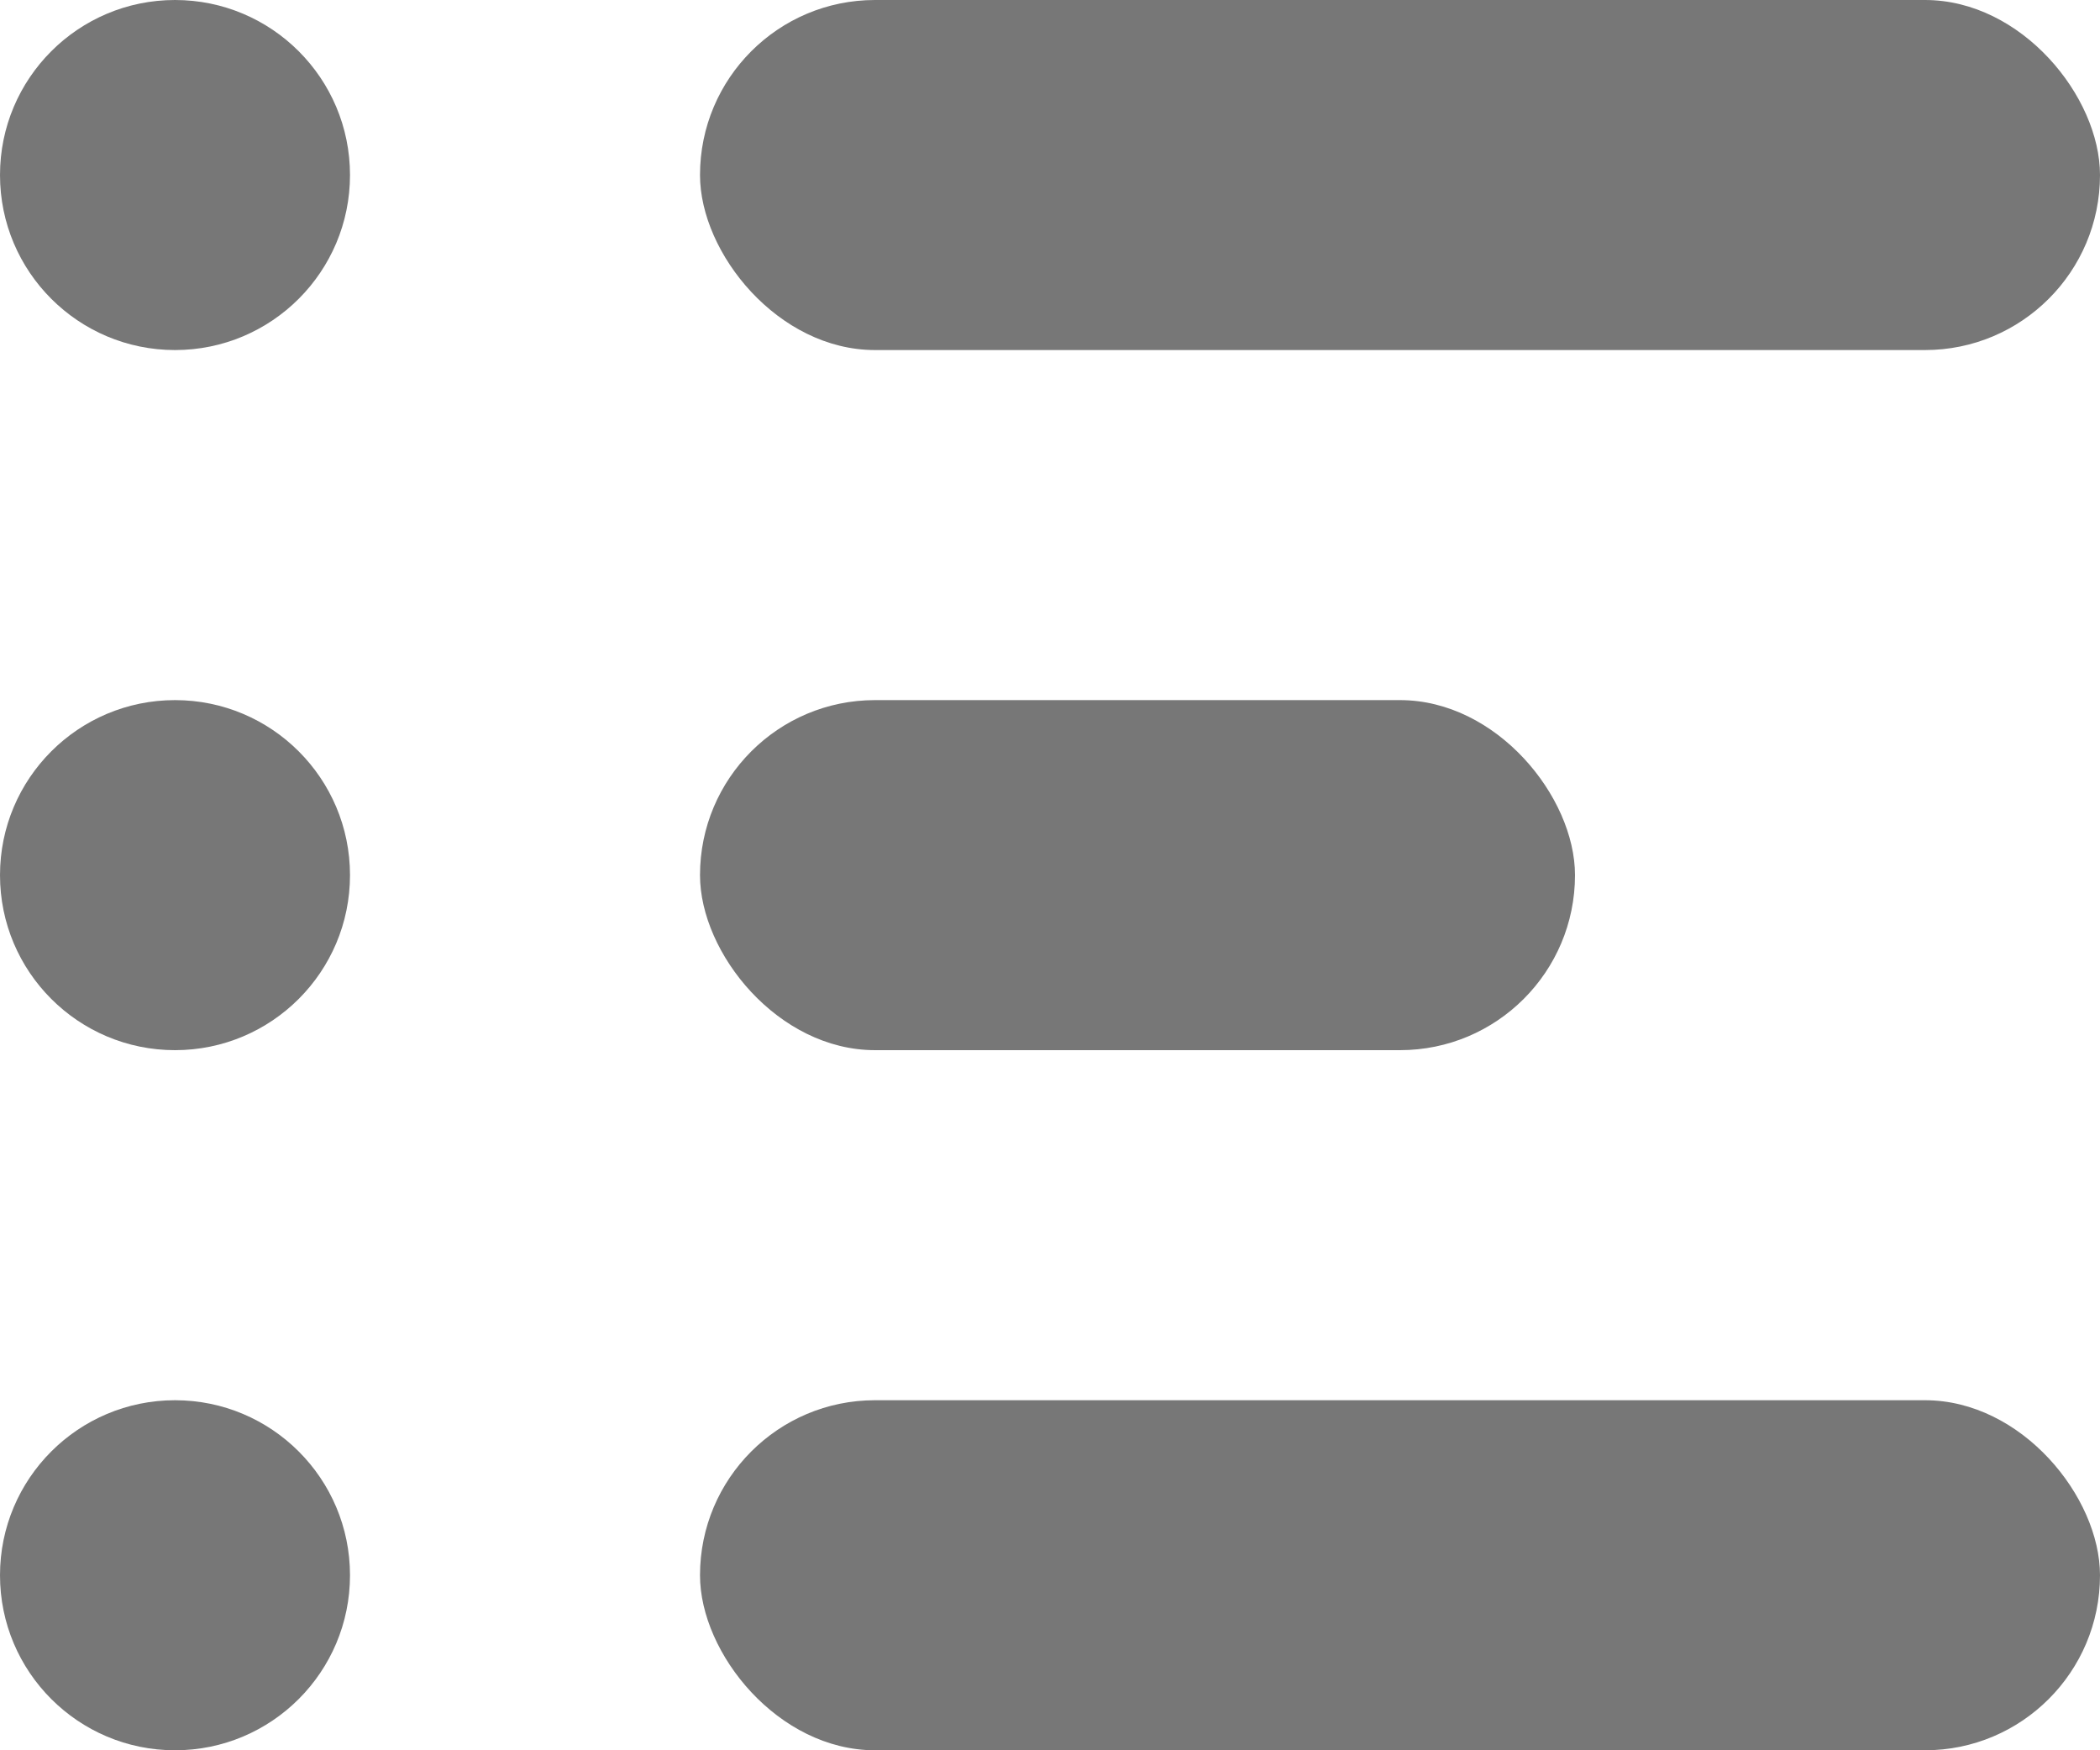 <svg width="12" height="10" viewBox="0 0 12 10" fill="none" xmlns="http://www.w3.org/2000/svg">
<circle cx="1" cy="1" r="1" fill="#777777"/>
<circle cx="1" cy="5" r="1" fill="#777777"/>
<circle cx="1" cy="9" r="1" fill="#777777"/>
<rect x="4" width="8" height="2" rx="1" fill="#777777"/>
<rect x="4" y="4" width="5" height="2" rx="1" fill="#777777"/>
<rect x="4" y="8" width="8" height="2" rx="1" fill="#777777"/>
</svg>
